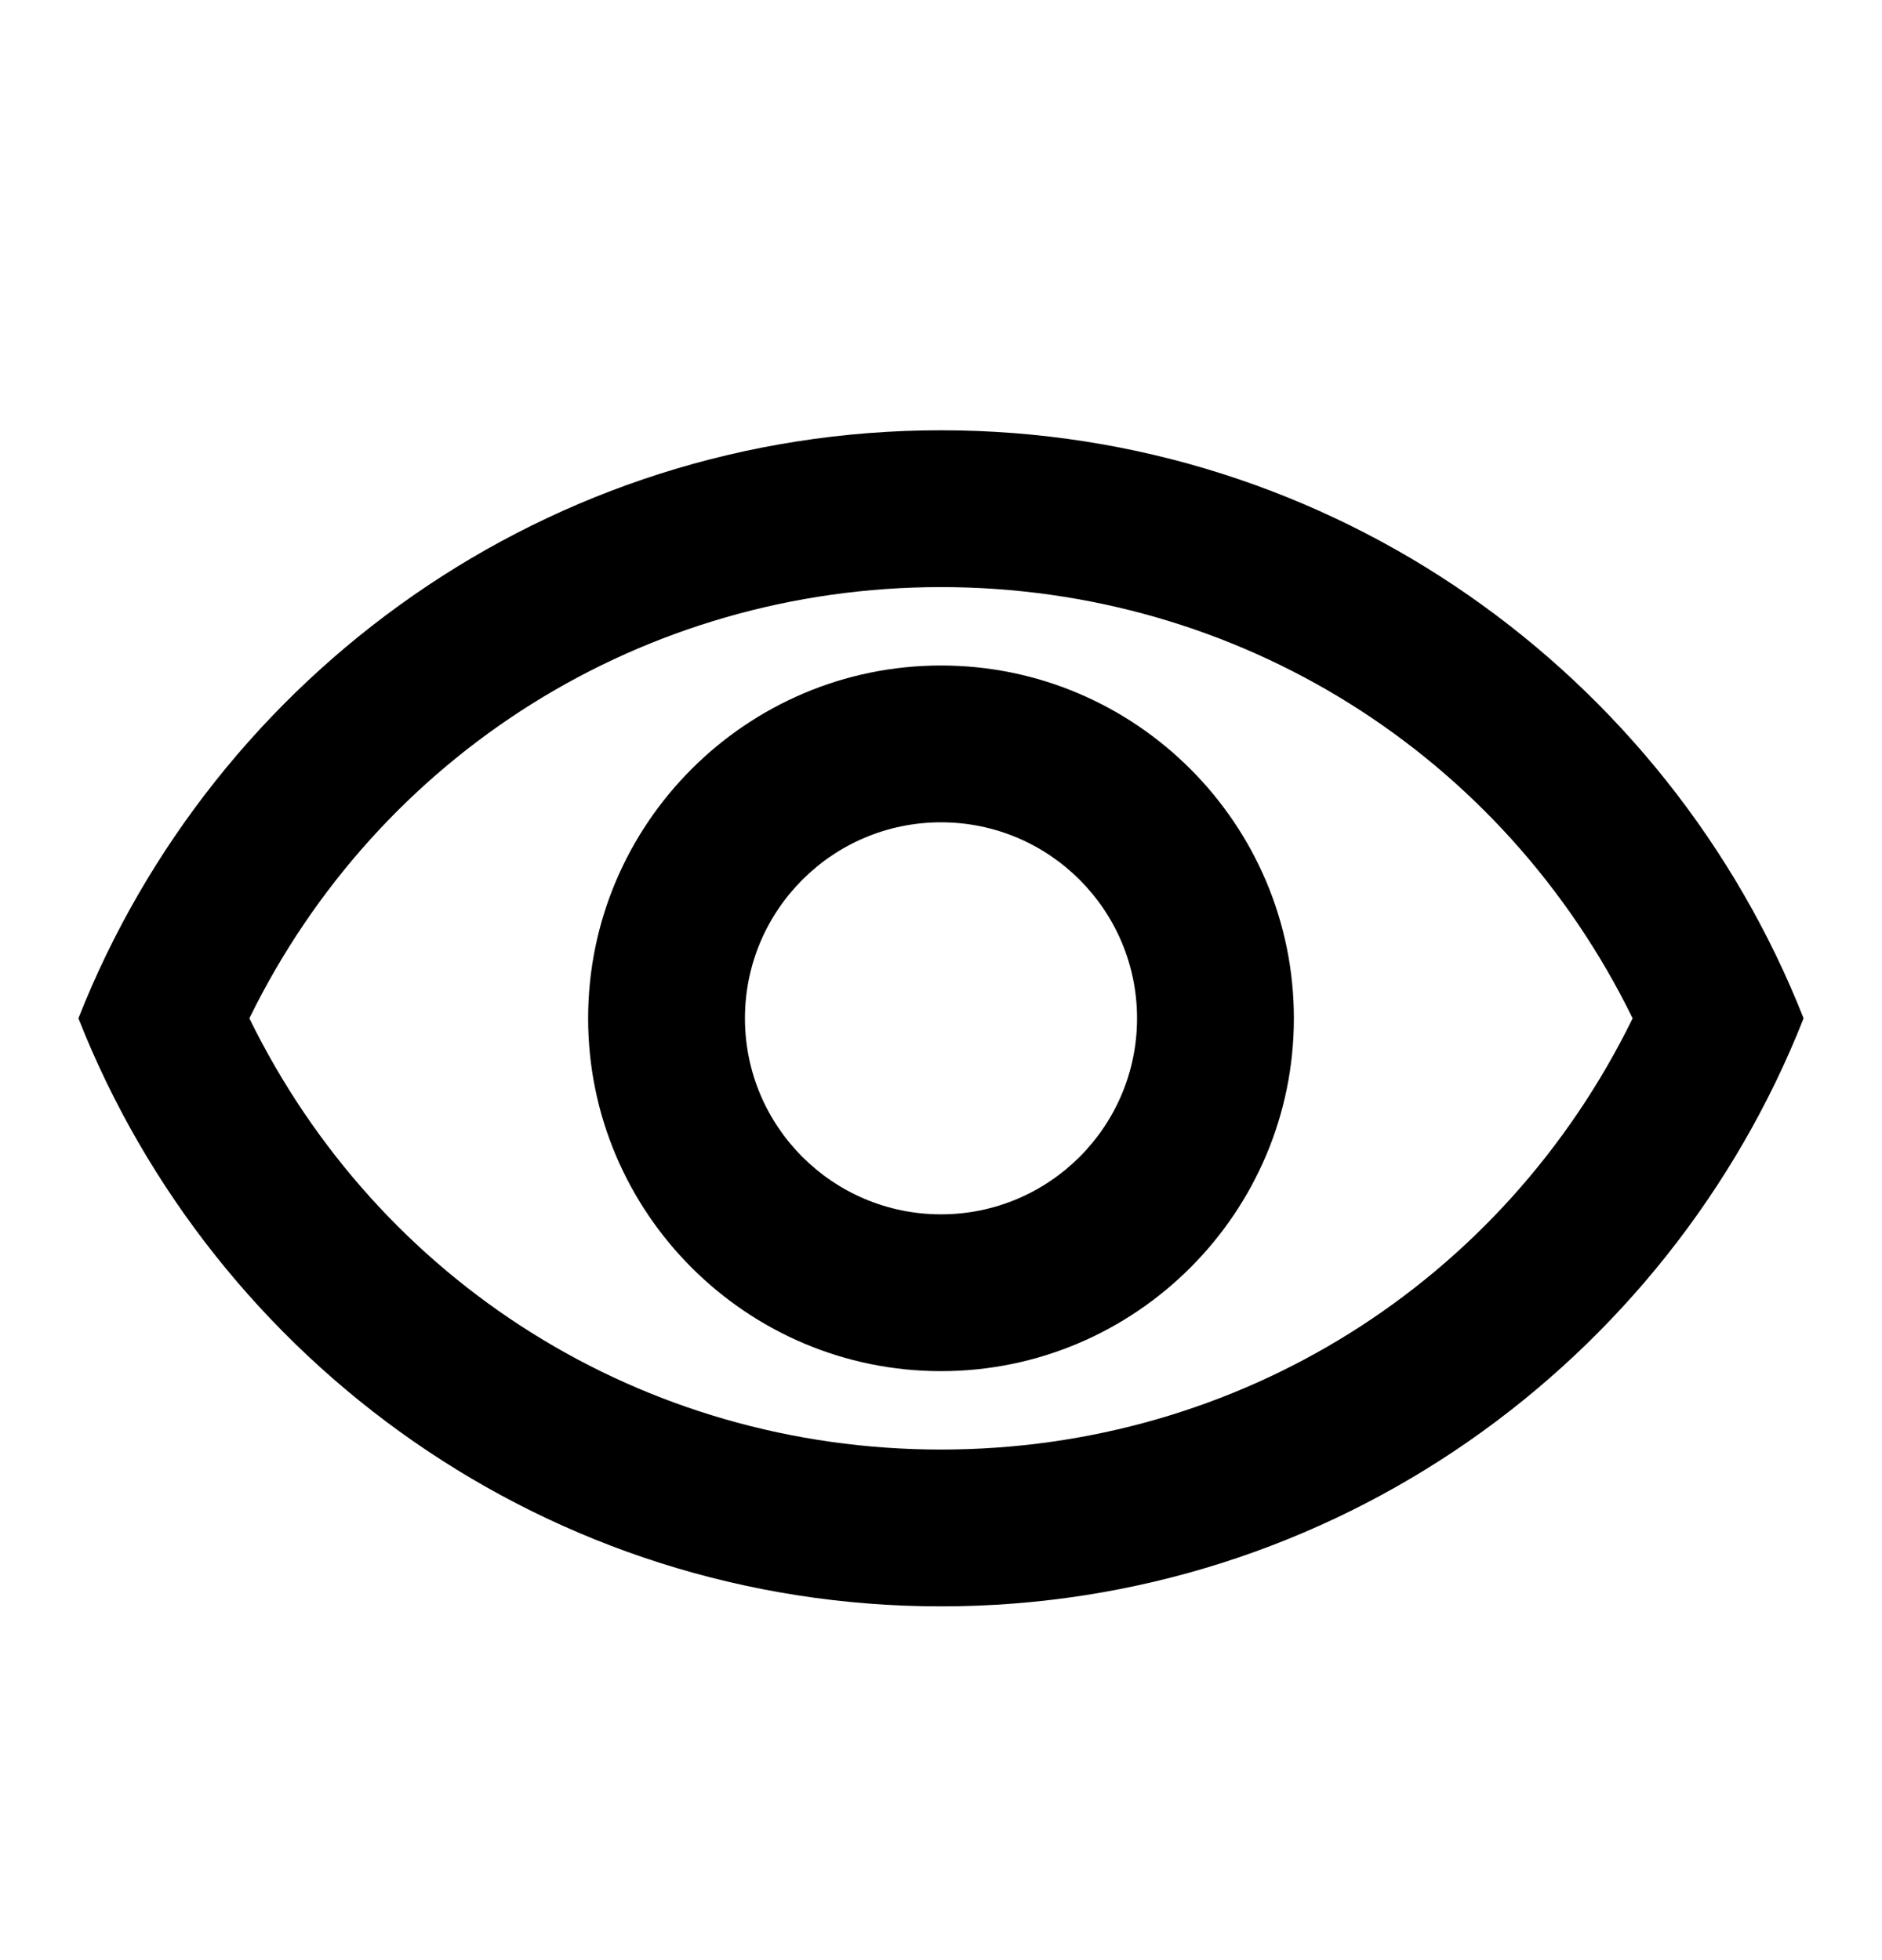 <svg id="eye-show" width="24" height="25" viewBox="0 0 24 25" fill="none" xmlns="http://www.w3.org/2000/svg">
<path d="M12 7.488C15.79 7.488 19.17 9.618 20.82 12.988C19.17 16.358 15.8 18.488 12 18.488C8.2 18.488 4.83 16.358 3.18 12.988C4.83 9.618 8.21 7.488 12 7.488ZM12 5.488C7 5.488 2.73 8.598 1 12.988C2.73 17.378 7 20.488 12 20.488C17 20.488 21.27 17.378 23 12.988C21.27 8.598 17 5.488 12 5.488ZM12 10.488C13.38 10.488 14.5 11.608 14.5 12.988C14.5 14.368 13.38 15.488 12 15.488C10.62 15.488 9.5 14.368 9.5 12.988C9.5 11.608 10.62 10.488 12 10.488ZM12 8.488C9.52 8.488 7.5 10.508 7.5 12.988C7.5 15.468 9.52 17.488 12 17.488C14.48 17.488 16.5 15.468 16.5 12.988C16.5 10.508 14.48 8.488 12 8.488Z" fill="currentColor"/>
</svg>
